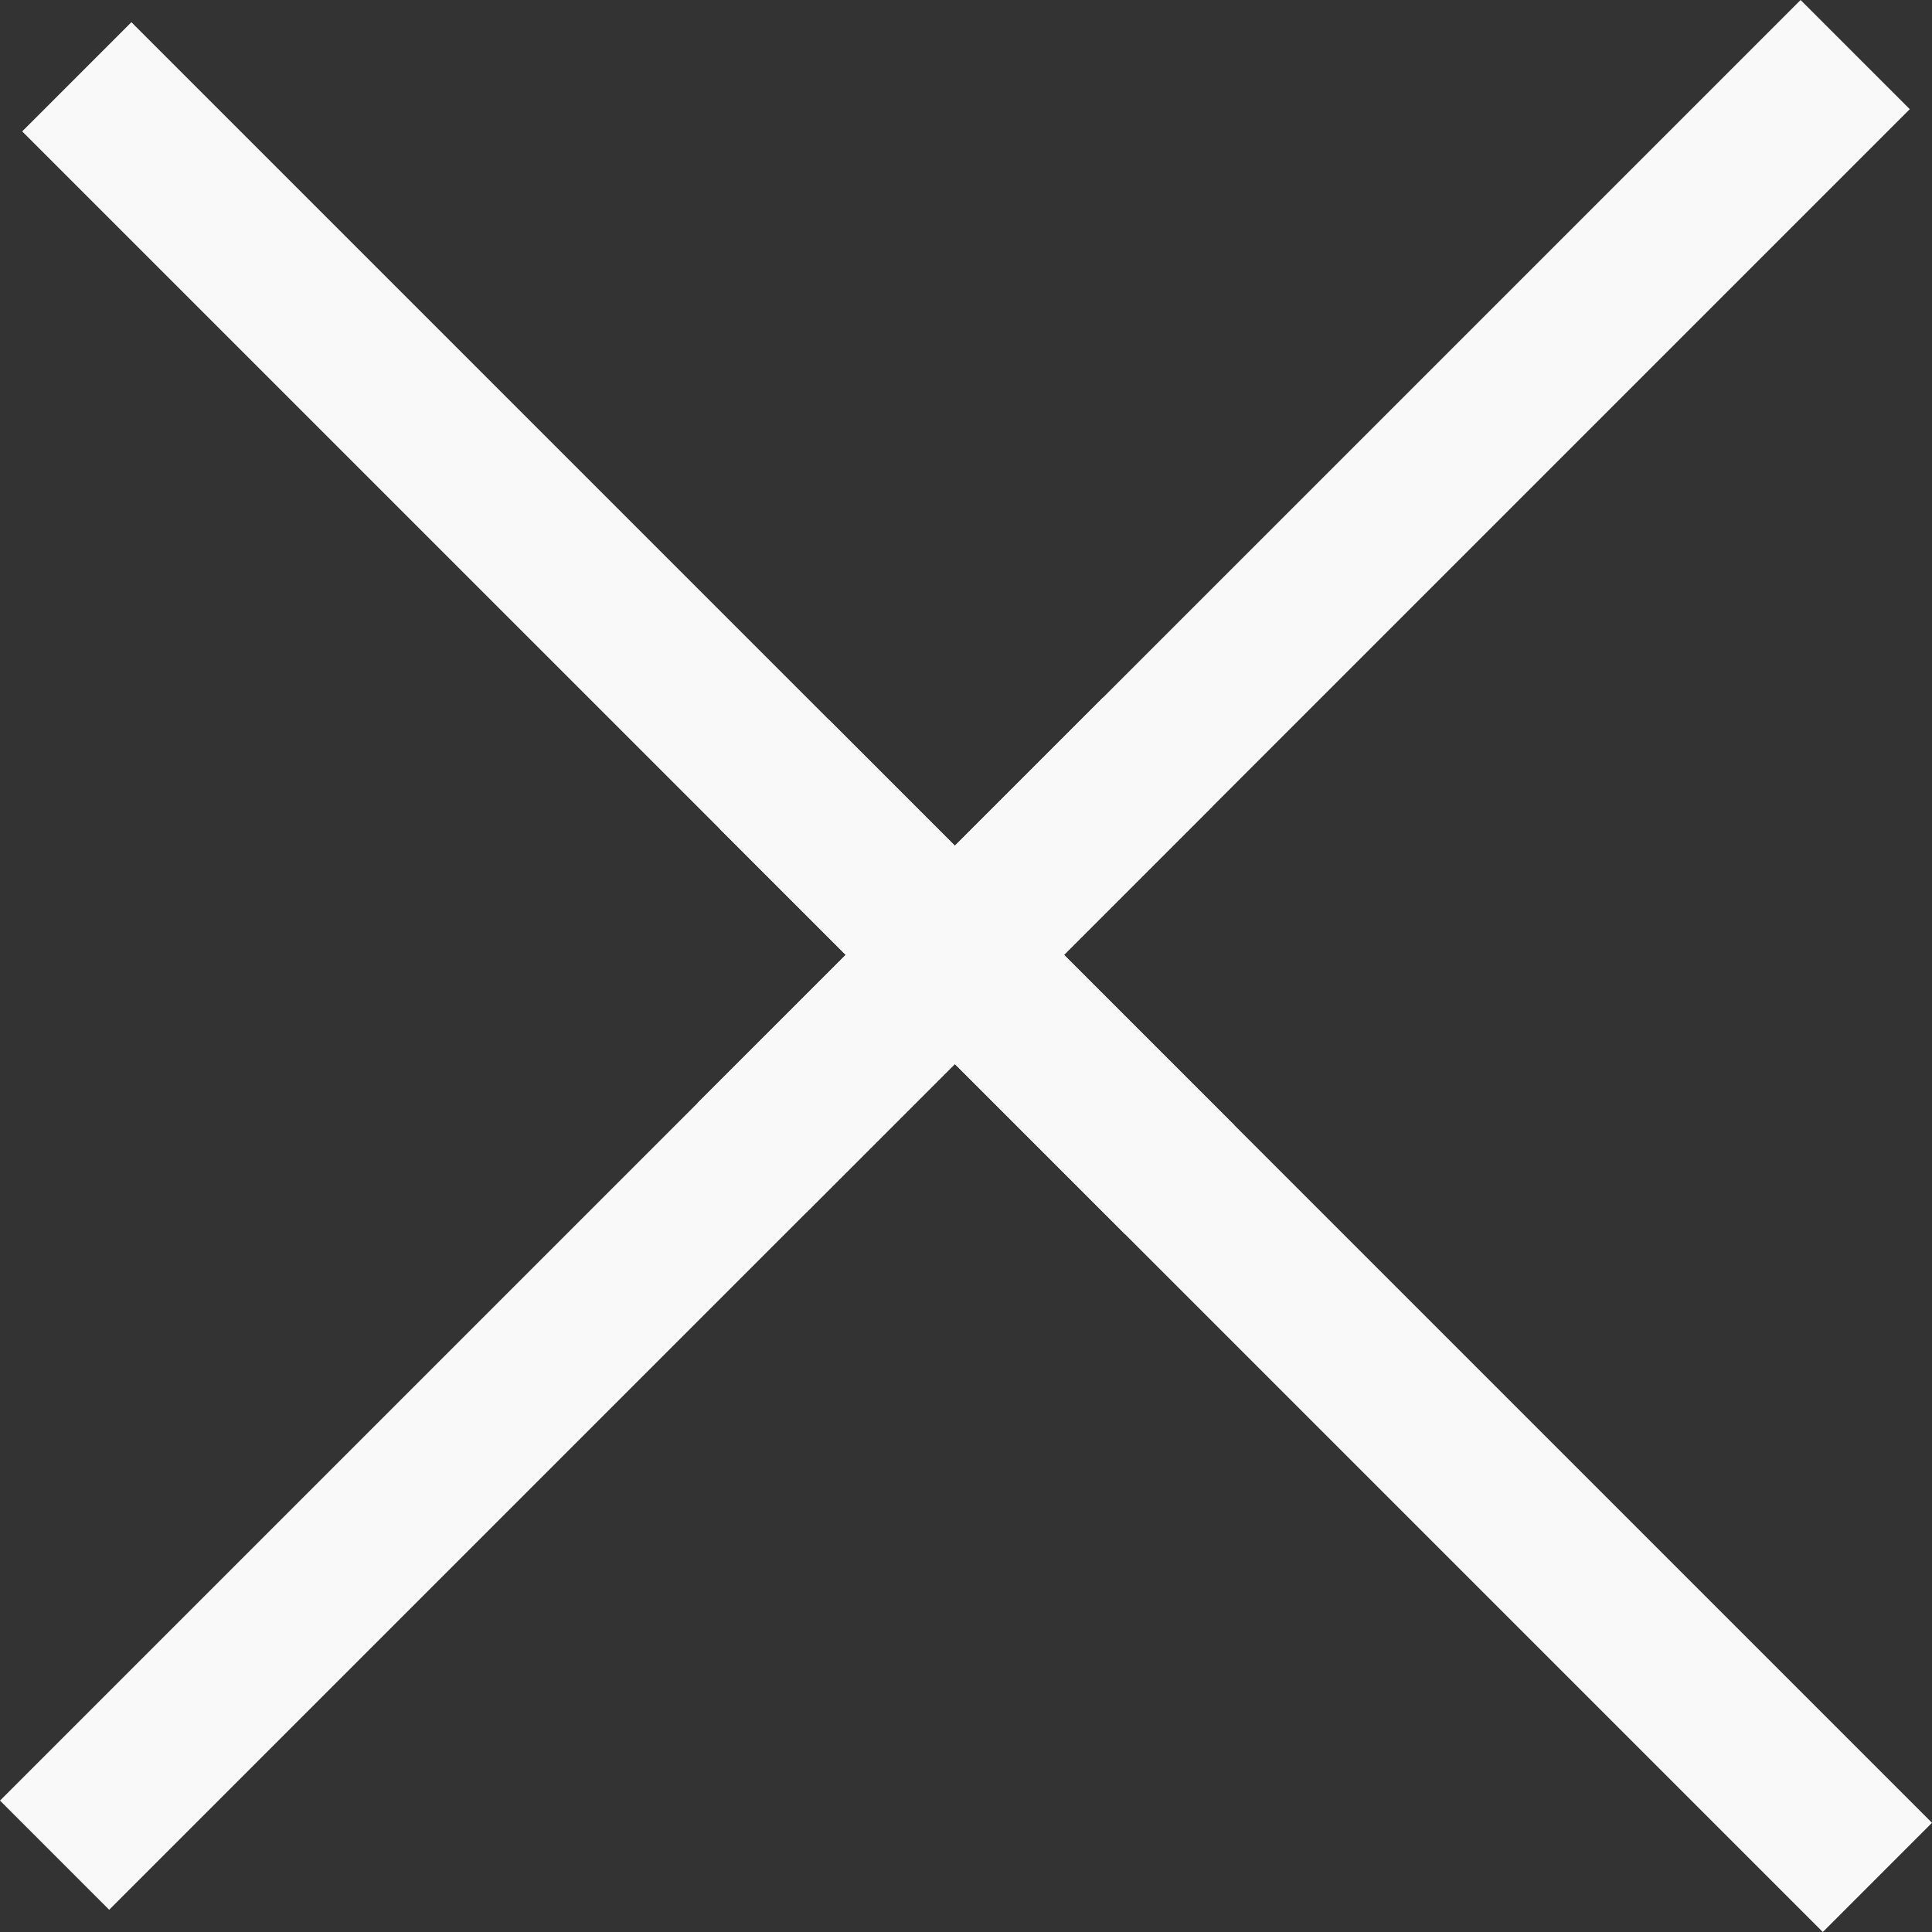 <svg xmlns="http://www.w3.org/2000/svg" width="88.508" height="88.509"><rect width="100%" height="100%" fill="#333333" stroke="none"/><path fill="#F9F9F9" d="M56.553 51.551l-50.533-50.534-5.003 5.002 50.535 50.534"/><path fill="#F9F9F9" d="M32.972 37.974l50.534 50.535 5.002-5.003-50.533-50.534"/><path fill="#F9F9F9" d="M36.956 55.535l50.534-50.534-5.002-5.001-50.533 50.532"/><path fill="#F9F9F9" d="M50.534 31.954l-50.534 50.534 5.001 5.002 50.535-50.534"/></svg>